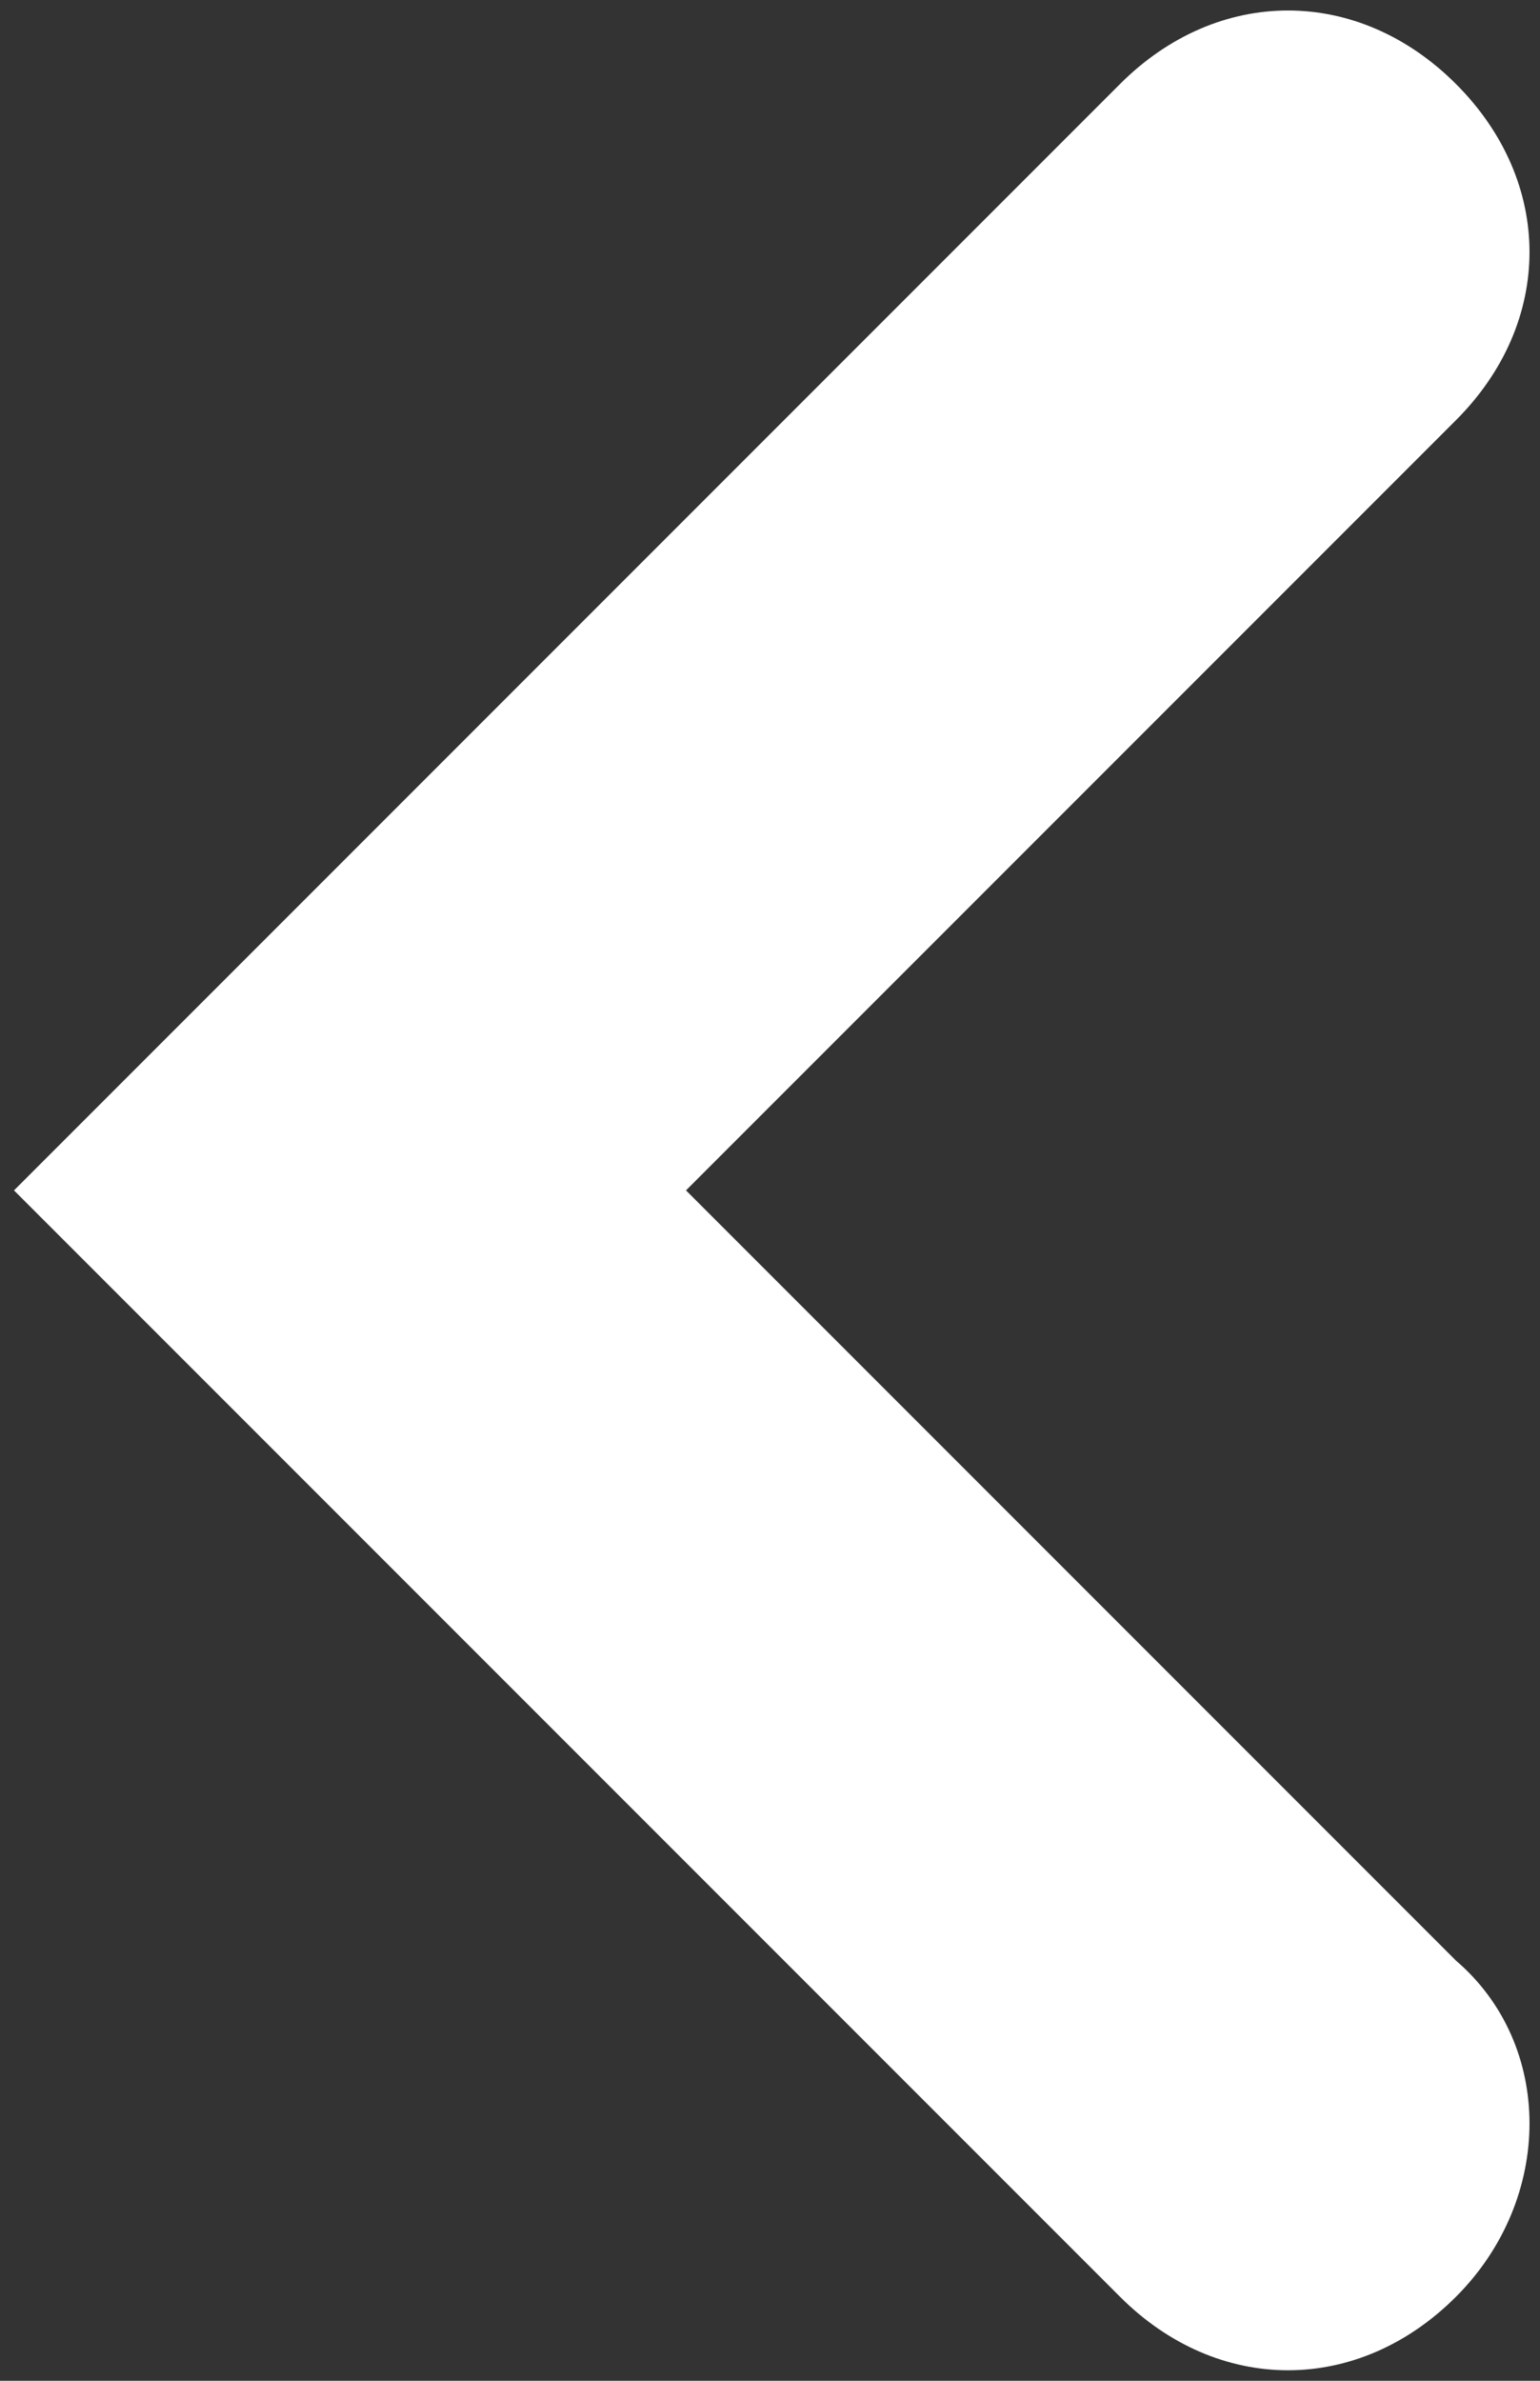 <?xml version="1.0" encoding="utf-8"?>
<!-- Generator: Adobe Illustrator 18.1.0, SVG Export Plug-In . SVG Version: 6.00 Build 0)  -->
<svg version="1.1" id="Layer_1" xmlns="http://www.w3.org/2000/svg" xmlns:xlink="http://www.w3.org/1999/xlink" x="0px" y="0px"
	 width="11px" height="17px" viewBox="0 0 11 17" enable-background="new 0 0 11 17" xml:space="preserve">
<rect x="0" y="0" width="11" height="17" fill="#333333" stroke="none"/>
<g>
	<path fill="#FFFFFF" d="M4.9,8.5L10.4,3c0.7-0.7,0.7-1.7,0-2.4C9.7-0.1,8.7-0.1,8,0.6L2.5,6.1l0,0L0.1,8.5l0,0l0,0l2.4,2.4l0,0
		L8,16.4c0.7,0.7,1.7,0.7,2.4,0c0.7-0.7,0.7-1.8,0-2.4L4.9,8.5z"/>
</g>
</svg>
